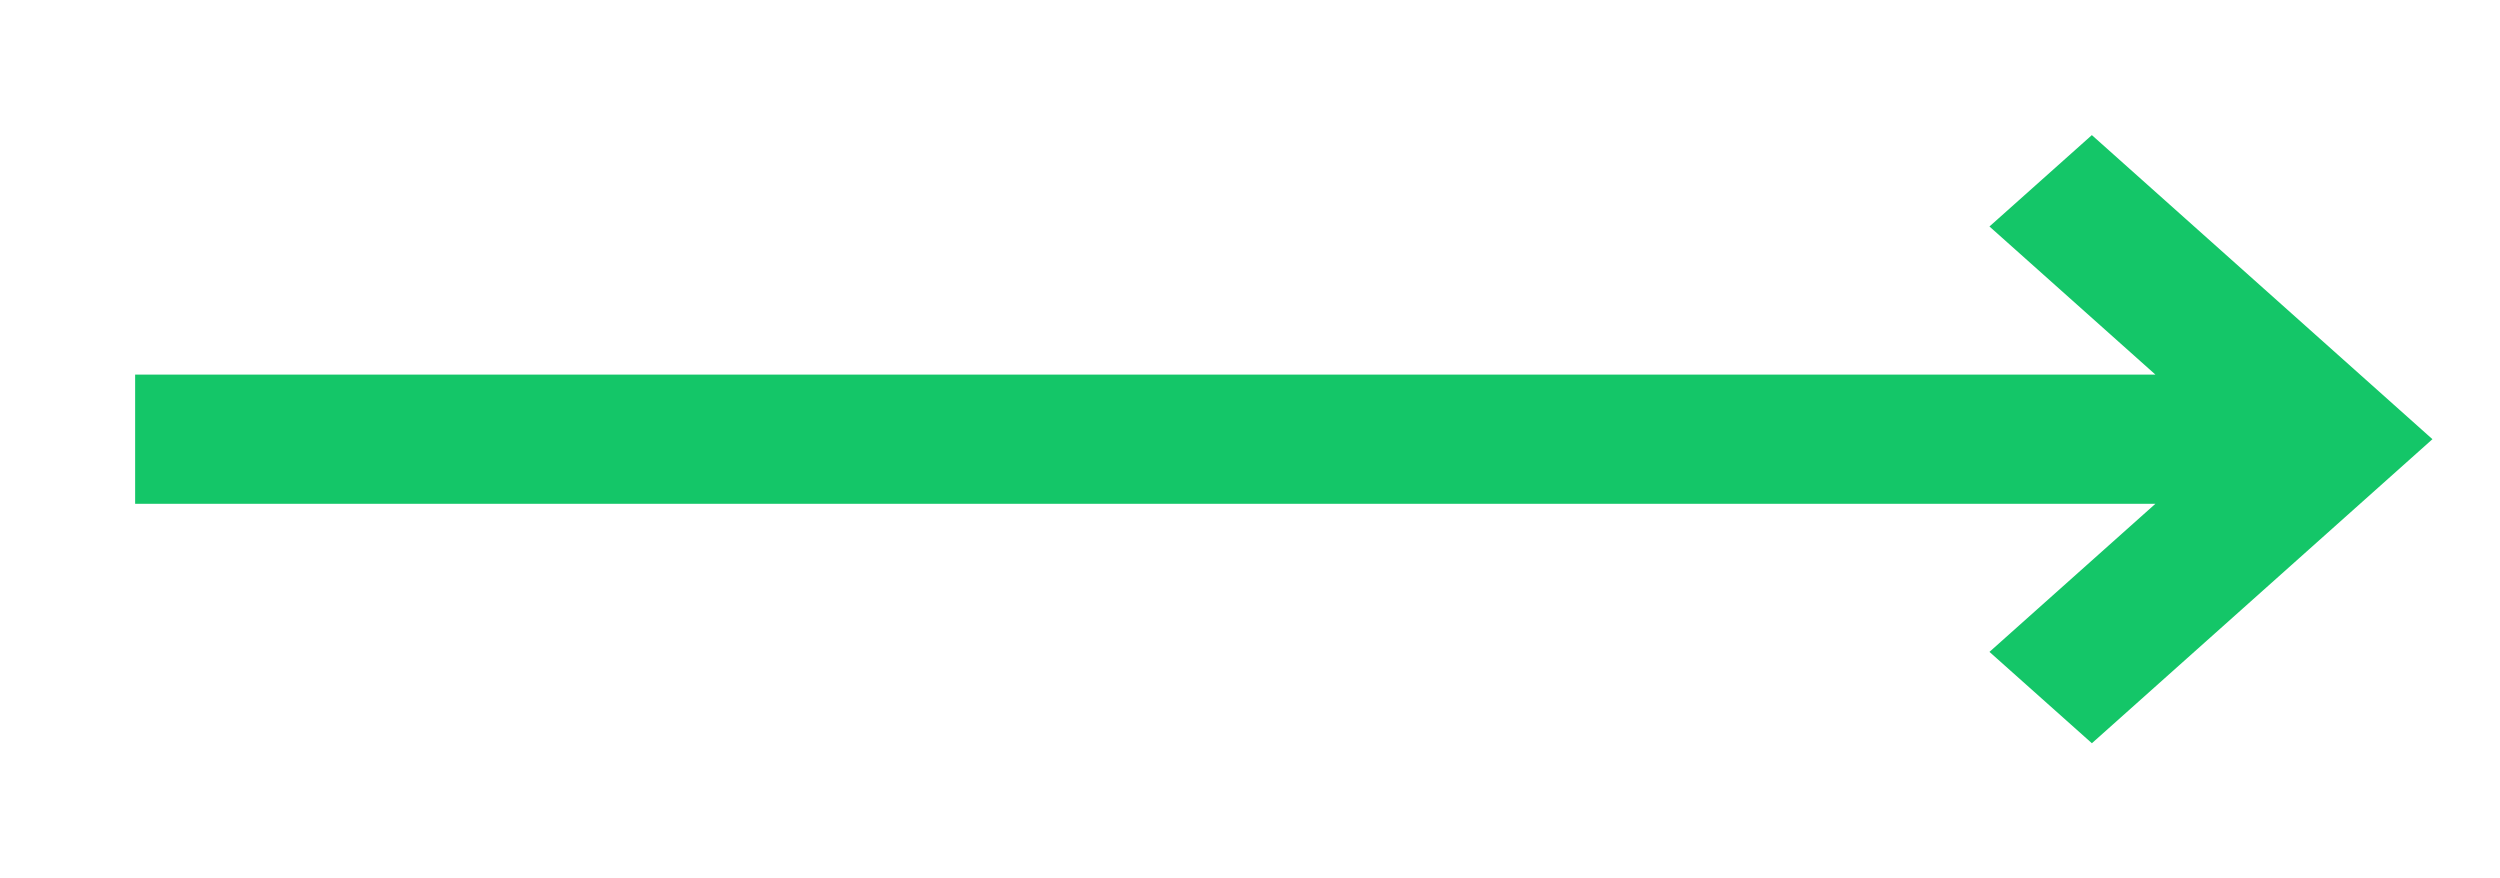 <svg xmlns="http://www.w3.org/2000/svg" width="37" height="13"><path fill="#14C668" paint-order="stroke fill markers" fill-rule="evenodd" d="M30.959 2l-1.515 1.352L31.9 5.544H2v1.912h29.9l-2.456 2.192L30.96 11 36 6.5 30.96 2z"/></svg>